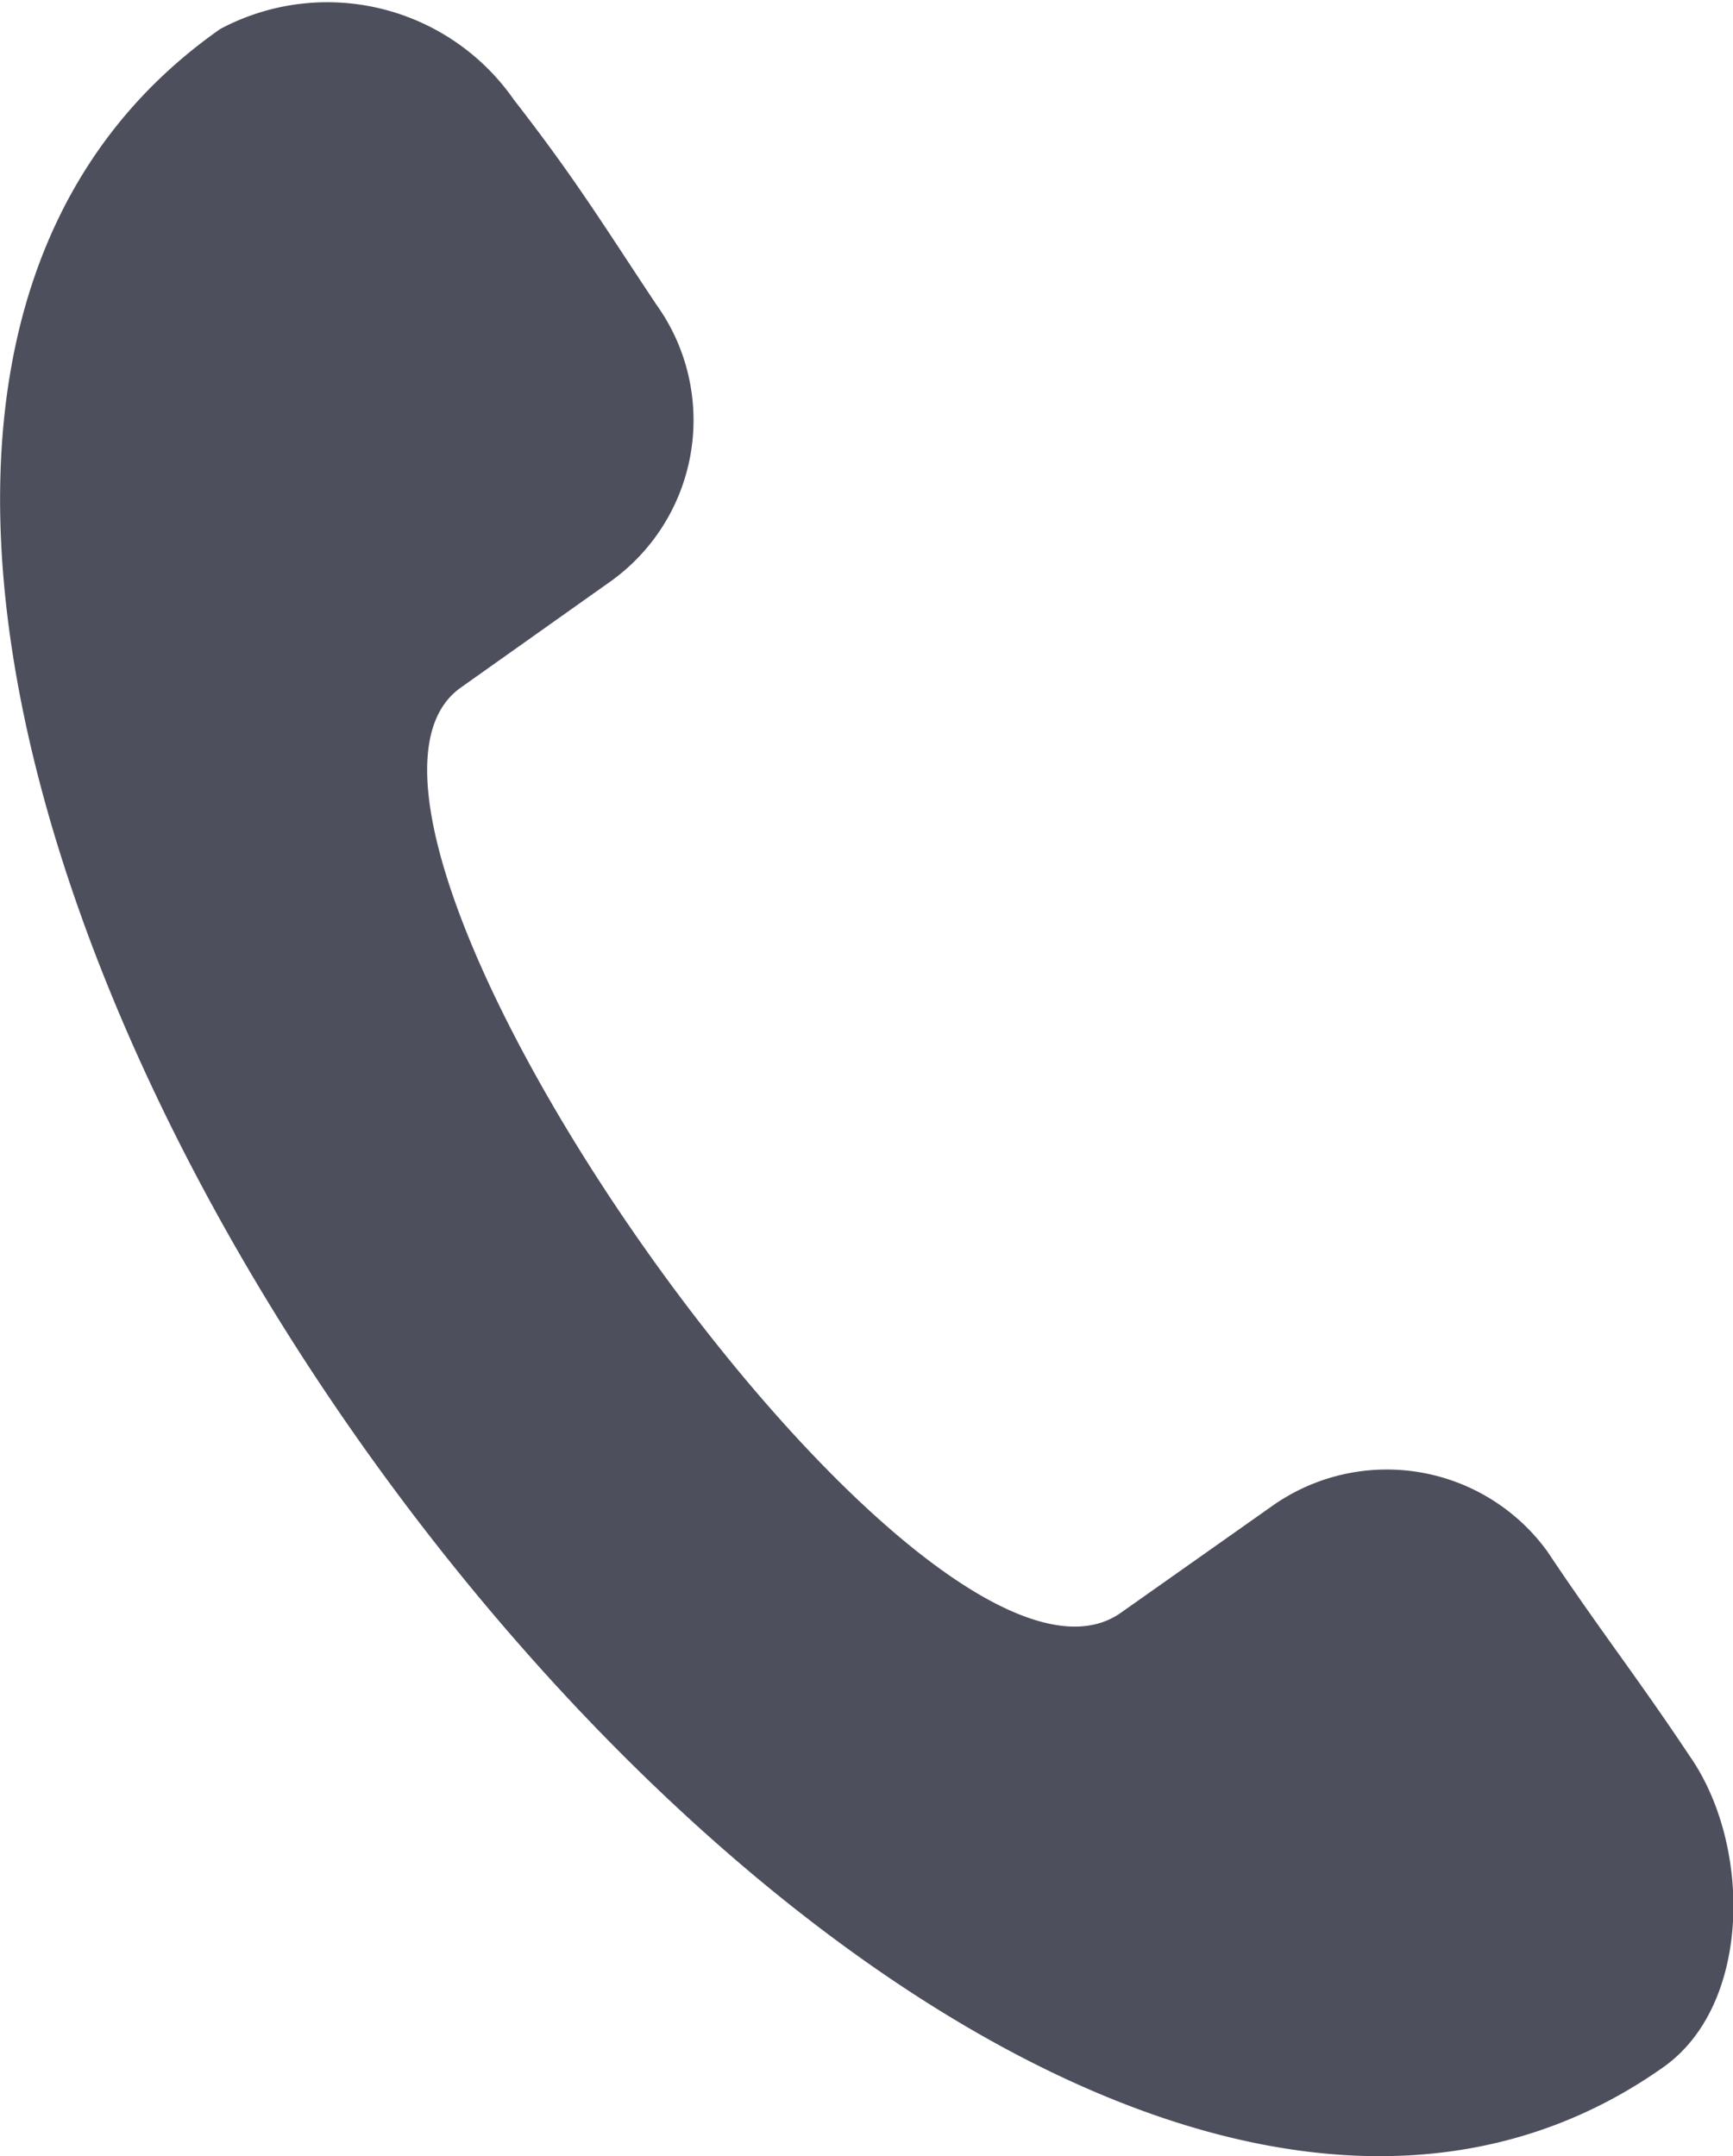 <svg xmlns="http://www.w3.org/2000/svg" viewBox="0 0 18.448 22.958">
  <defs>
    <style>
      .cls-1 {
        fill: #4D4F5C;
      }
    </style>
  </defs>
  <g id="iconTelefono" transform="translate(0.021 -0.037)">
    <path id="Path_2454" data-name="Path 2454" class="cls-1" d="M5.45,1.1c.663.853.948,1.327,1.516,2.18a2.111,2.111,0,0,1-.474,2.938L4.882,7.36C2.891,8.781,9.81,18.638,11.9,17.217l1.611-1.137a2.111,2.111,0,0,1,2.938.474c.569.853.948,1.327,1.516,2.18.663.948.663,2.654-.284,3.317C9.621,27.737-5.923,6.128,2.323.346A2.42,2.42,0,0,1,5.45,1.1Z" transform="translate(0 0)"/>
  </g>
</svg>
